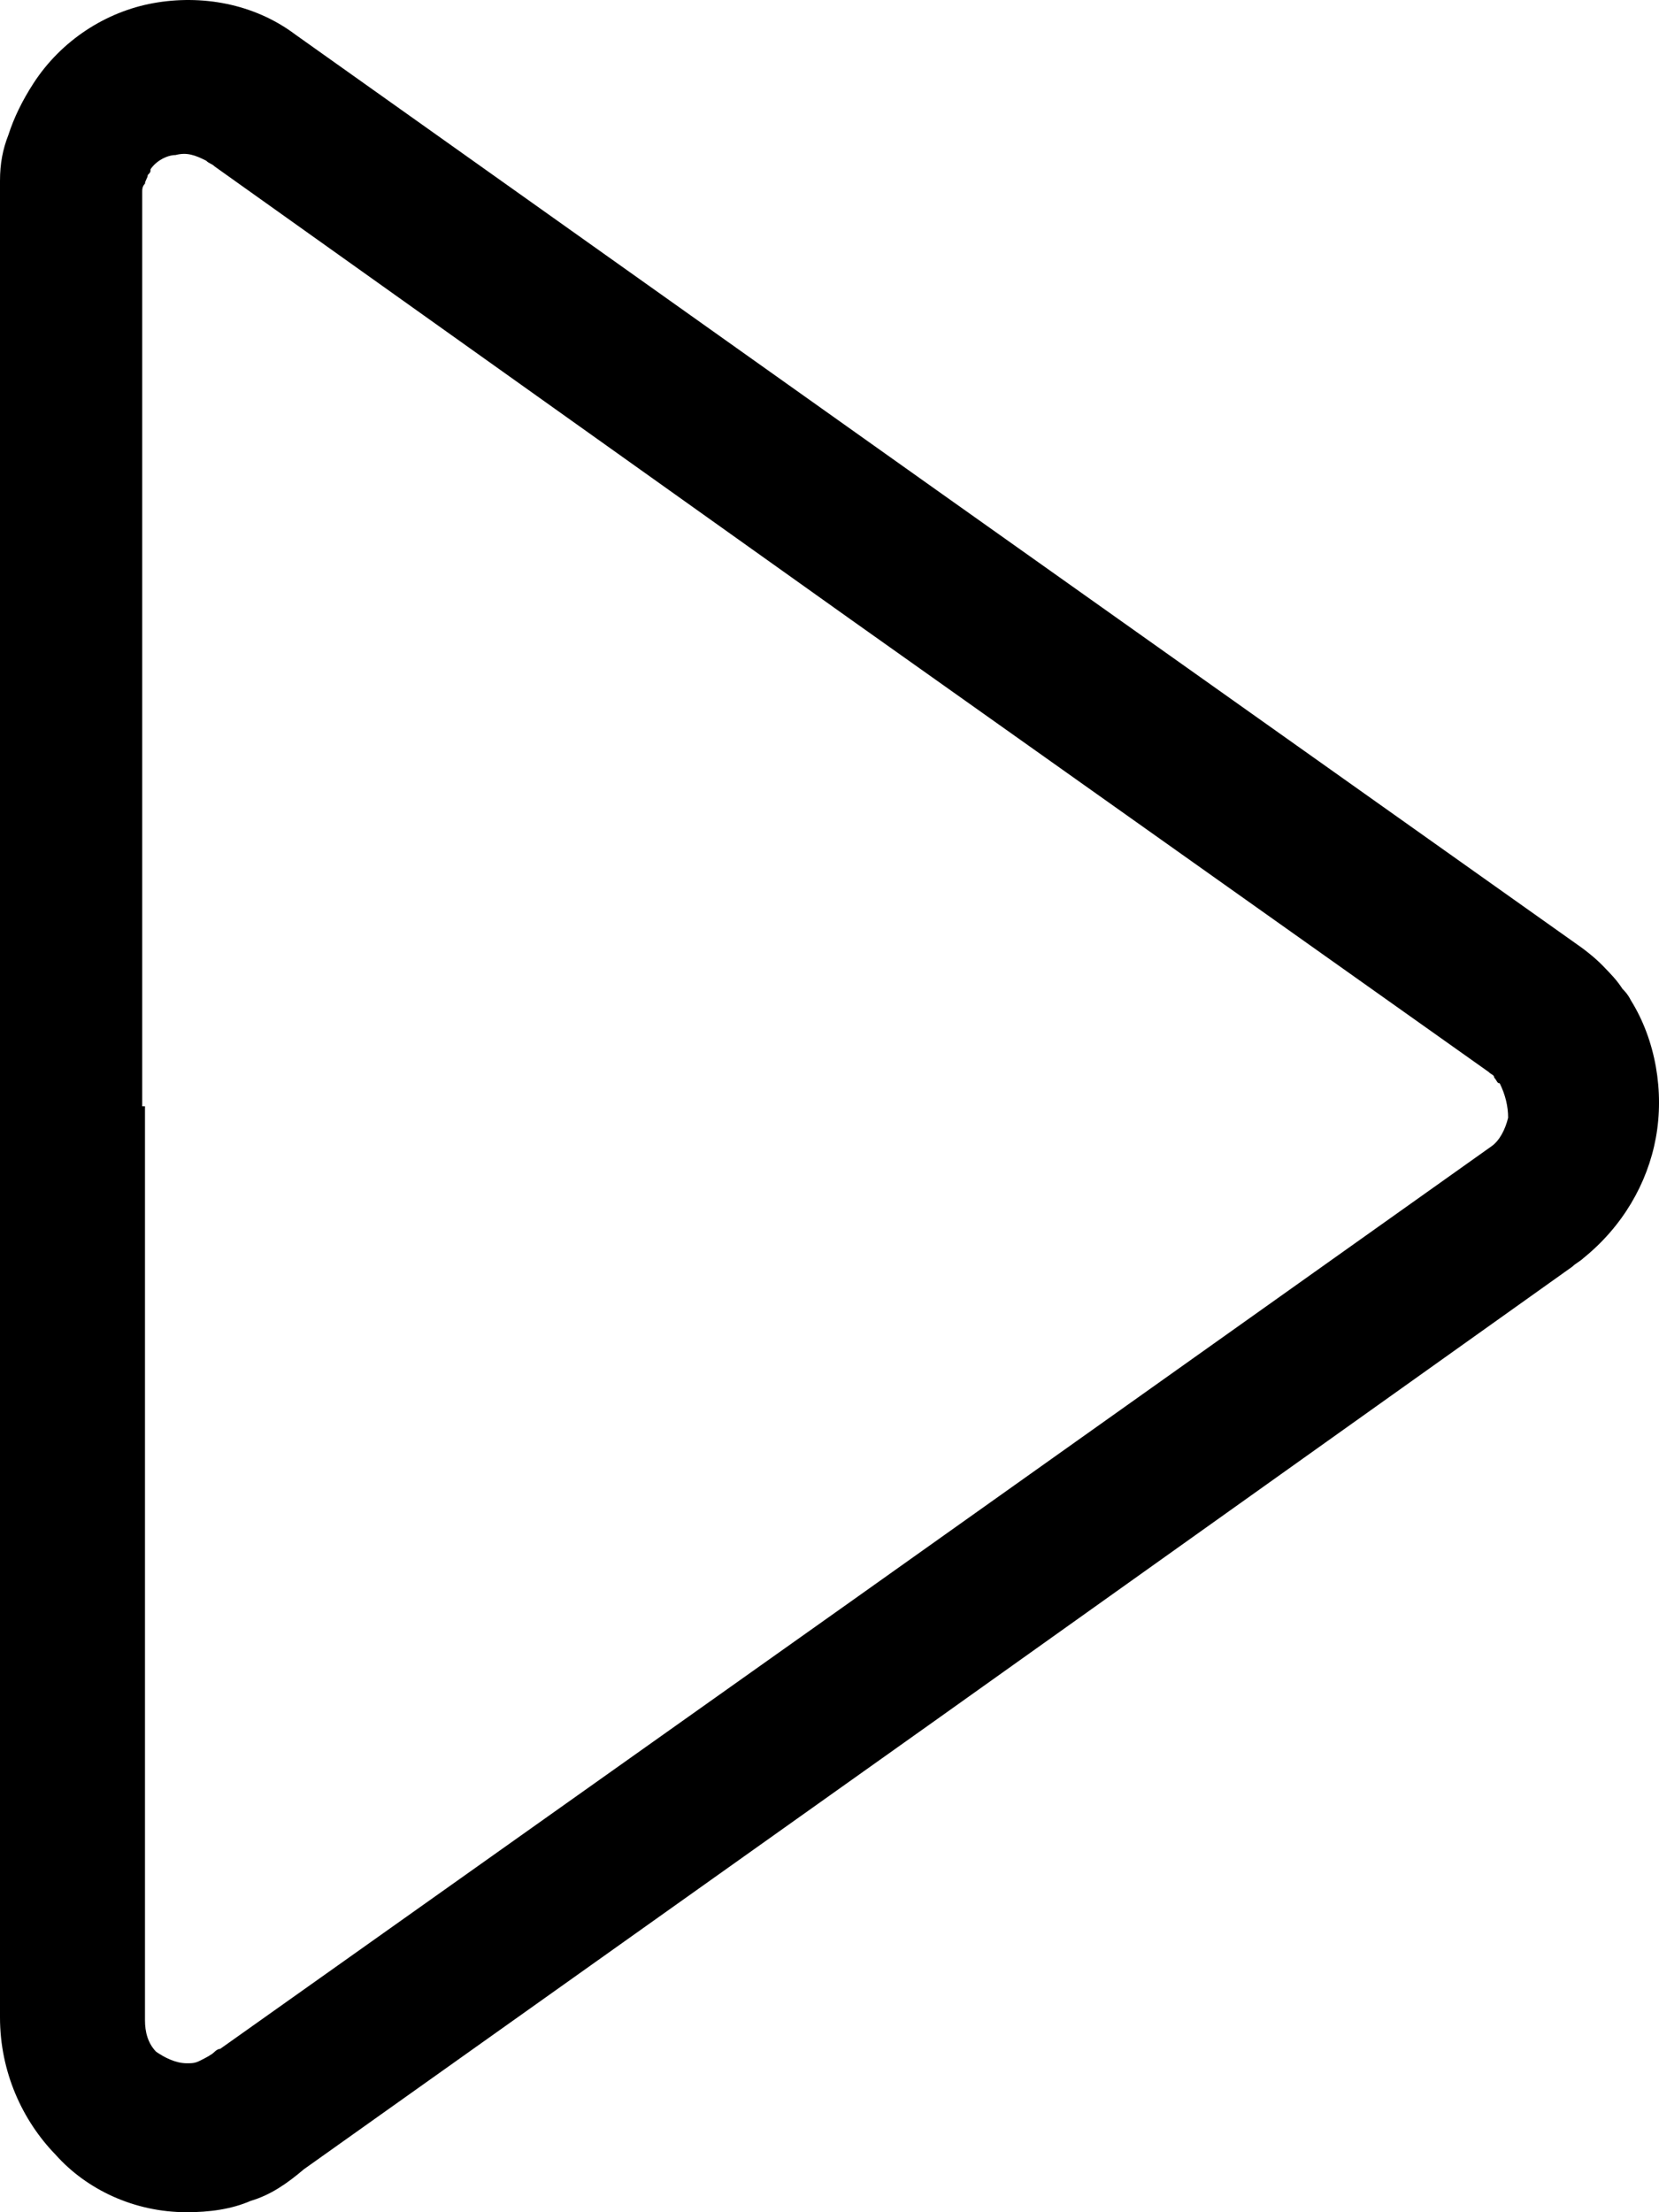 <svg width="18" height="24" viewBox="0 0 18 24" version="1.1" xmlns="http://www.w3.org/2000/svg" xmlns:xlink="http://www.w3.org/1999/xlink">
<path d="M 17.694 10.851C 17.663 10.789 17.633 10.758 17.603 10.727C 17.543 10.634 17.482 10.572 17.391 10.478C 17.301 10.385 17.18 10.292 17.089 10.23L 10.163 5.318L 3.206 0.376C 2.752 0.034 2.178 -0.059 1.664 0.034C 1.149 0.127 0.665 0.438 0.363 0.904C 0.242 1.091 0.151 1.277 0.091 1.464C 0.03 1.619 0 1.775 0 1.961C 0 1.992 0 2.055 0 2.086L 0 12.002L 0 21.886C 0 22.477 0.242 23.005 0.605 23.378C 0.938 23.751 1.452 24 2.026 24C 2.268 24 2.51 23.969 2.722 23.876C 2.934 23.814 3.115 23.689 3.297 23.534L 10.163 18.654L 17.059 13.742C 17.089 13.711 17.149 13.68 17.18 13.649C 17.603 13.307 17.875 12.841 17.966 12.343C 18.057 11.846 17.966 11.287 17.694 10.851ZM 16.181 12.437L 9.225 17.379L 2.389 22.228C 2.359 22.228 2.329 22.259 2.329 22.259C 2.299 22.29 2.238 22.322 2.178 22.352C 2.117 22.384 2.087 22.384 2.026 22.384C 1.905 22.384 1.784 22.321 1.694 22.259C 1.603 22.166 1.573 22.042 1.573 21.917L 1.573 12.002L 1.543 12.002L 1.543 2.21C 1.543 2.179 1.543 2.148 1.543 2.117L 1.543 2.086C 1.543 2.055 1.543 2.023 1.573 1.992C 1.573 1.961 1.603 1.93 1.603 1.899C 1.633 1.868 1.633 1.868 1.633 1.837C 1.694 1.744 1.815 1.682 1.905 1.682C 2.026 1.65 2.117 1.682 2.238 1.744C 2.268 1.775 2.299 1.775 2.329 1.806L 9.225 6.717L 16.151 11.629C 16.181 11.66 16.212 11.66 16.212 11.691C 16.242 11.722 16.242 11.753 16.272 11.753C 16.333 11.877 16.363 12.002 16.363 12.126C 16.333 12.25 16.272 12.374 16.181 12.437Z"/>
</svg>